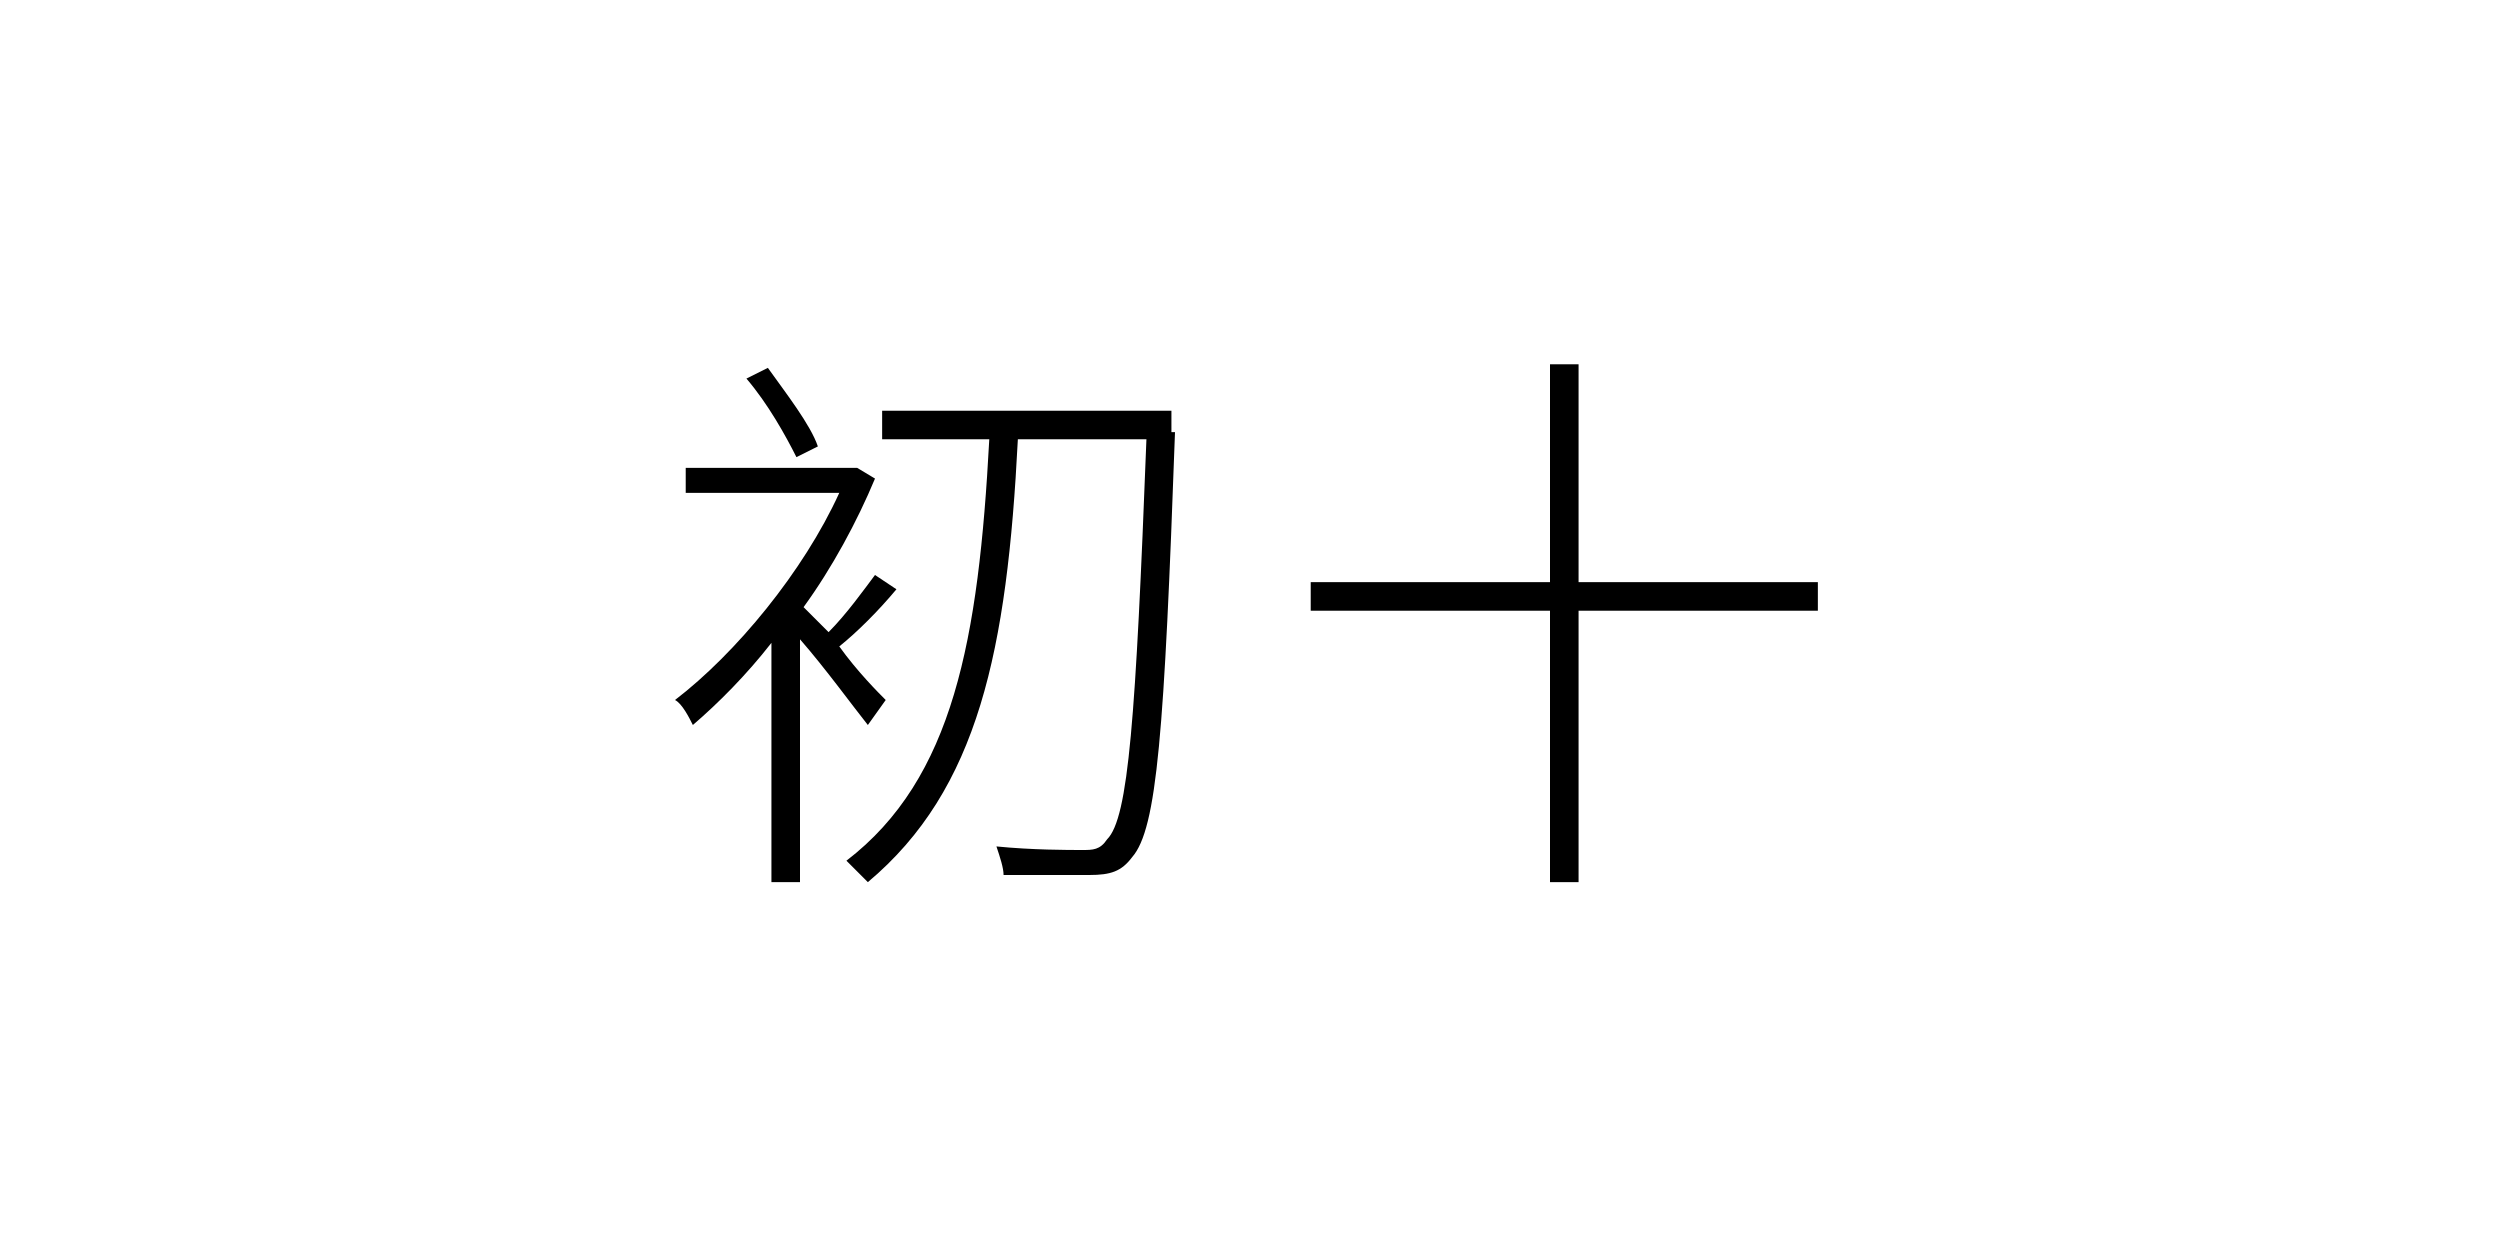 <?xml version="1.0" encoding="utf-8"?>
<!-- Generator: Adobe Illustrator 20.1.0, SVG Export Plug-In . SVG Version: 6.00 Build 0)  -->
<svg version="1.1" id="lunar-digi-c10" xmlns="http://www.w3.org/2000/svg" xmlns:xlink="http://www.w3.org/1999/xlink" x="0px"
	 y="0px" viewBox="0 0 70 35" style="enable-background:new 0 0 70 35;" xml:space="preserve">

<path id="lunar-digi-1" class="c__digi" d="M24.3,20.3c-0.4-0.5-1.2-1.6-1.9-2.4v6.8h-0.8V18c-0.7,0.9-1.5,1.7-2.2,2.3
	c-0.1-0.2-0.3-0.6-0.5-0.7c1.7-1.3,3.6-3.6,4.6-5.8h-4.3v-0.7h4.7v0l0.1,0l0.5,0.3c-0.5,1.2-1.2,2.5-2,3.6c0.2,0.2,0.4,0.4,0.7,0.7
	c0.5-0.5,1-1.2,1.3-1.6l0.6,0.4c-0.5,0.6-1.1,1.2-1.6,1.6c0.5,0.7,1.1,1.3,1.3,1.5L24.3,20.3z M22.3,12.8c-0.3-0.6-0.8-1.5-1.4-2.2
	l0.6-0.3c0.5,0.7,1.2,1.6,1.4,2.2L22.3,12.8z M32.9,12.1c-0.3,8.4-0.5,11.1-1.2,11.9c-0.3,0.4-0.6,0.5-1.2,0.5c-0.5,0-1.4,0-2.4,0
	c0-0.2-0.1-0.5-0.2-0.8c1,0.1,2,0.1,2.4,0.1c0.3,0,0.5,0,0.7-0.3c0.6-0.6,0.8-3.4,1.1-11.2h-3.6c-0.3,5.9-1.1,9.8-4.2,12.4
	c-0.1-0.1-0.4-0.4-0.6-0.6c3-2.3,3.7-6.2,4-11.8h-3v-0.8h8.1V12.1z"/>
<path id="lunar-digi-2" class="c__digi" d="M50.9,17.1h-6.7v7.6h-0.8v-7.6h-6.7v-0.8h6.7v-6.1h0.8v6.1h6.7V17.1z"/>
</svg>
